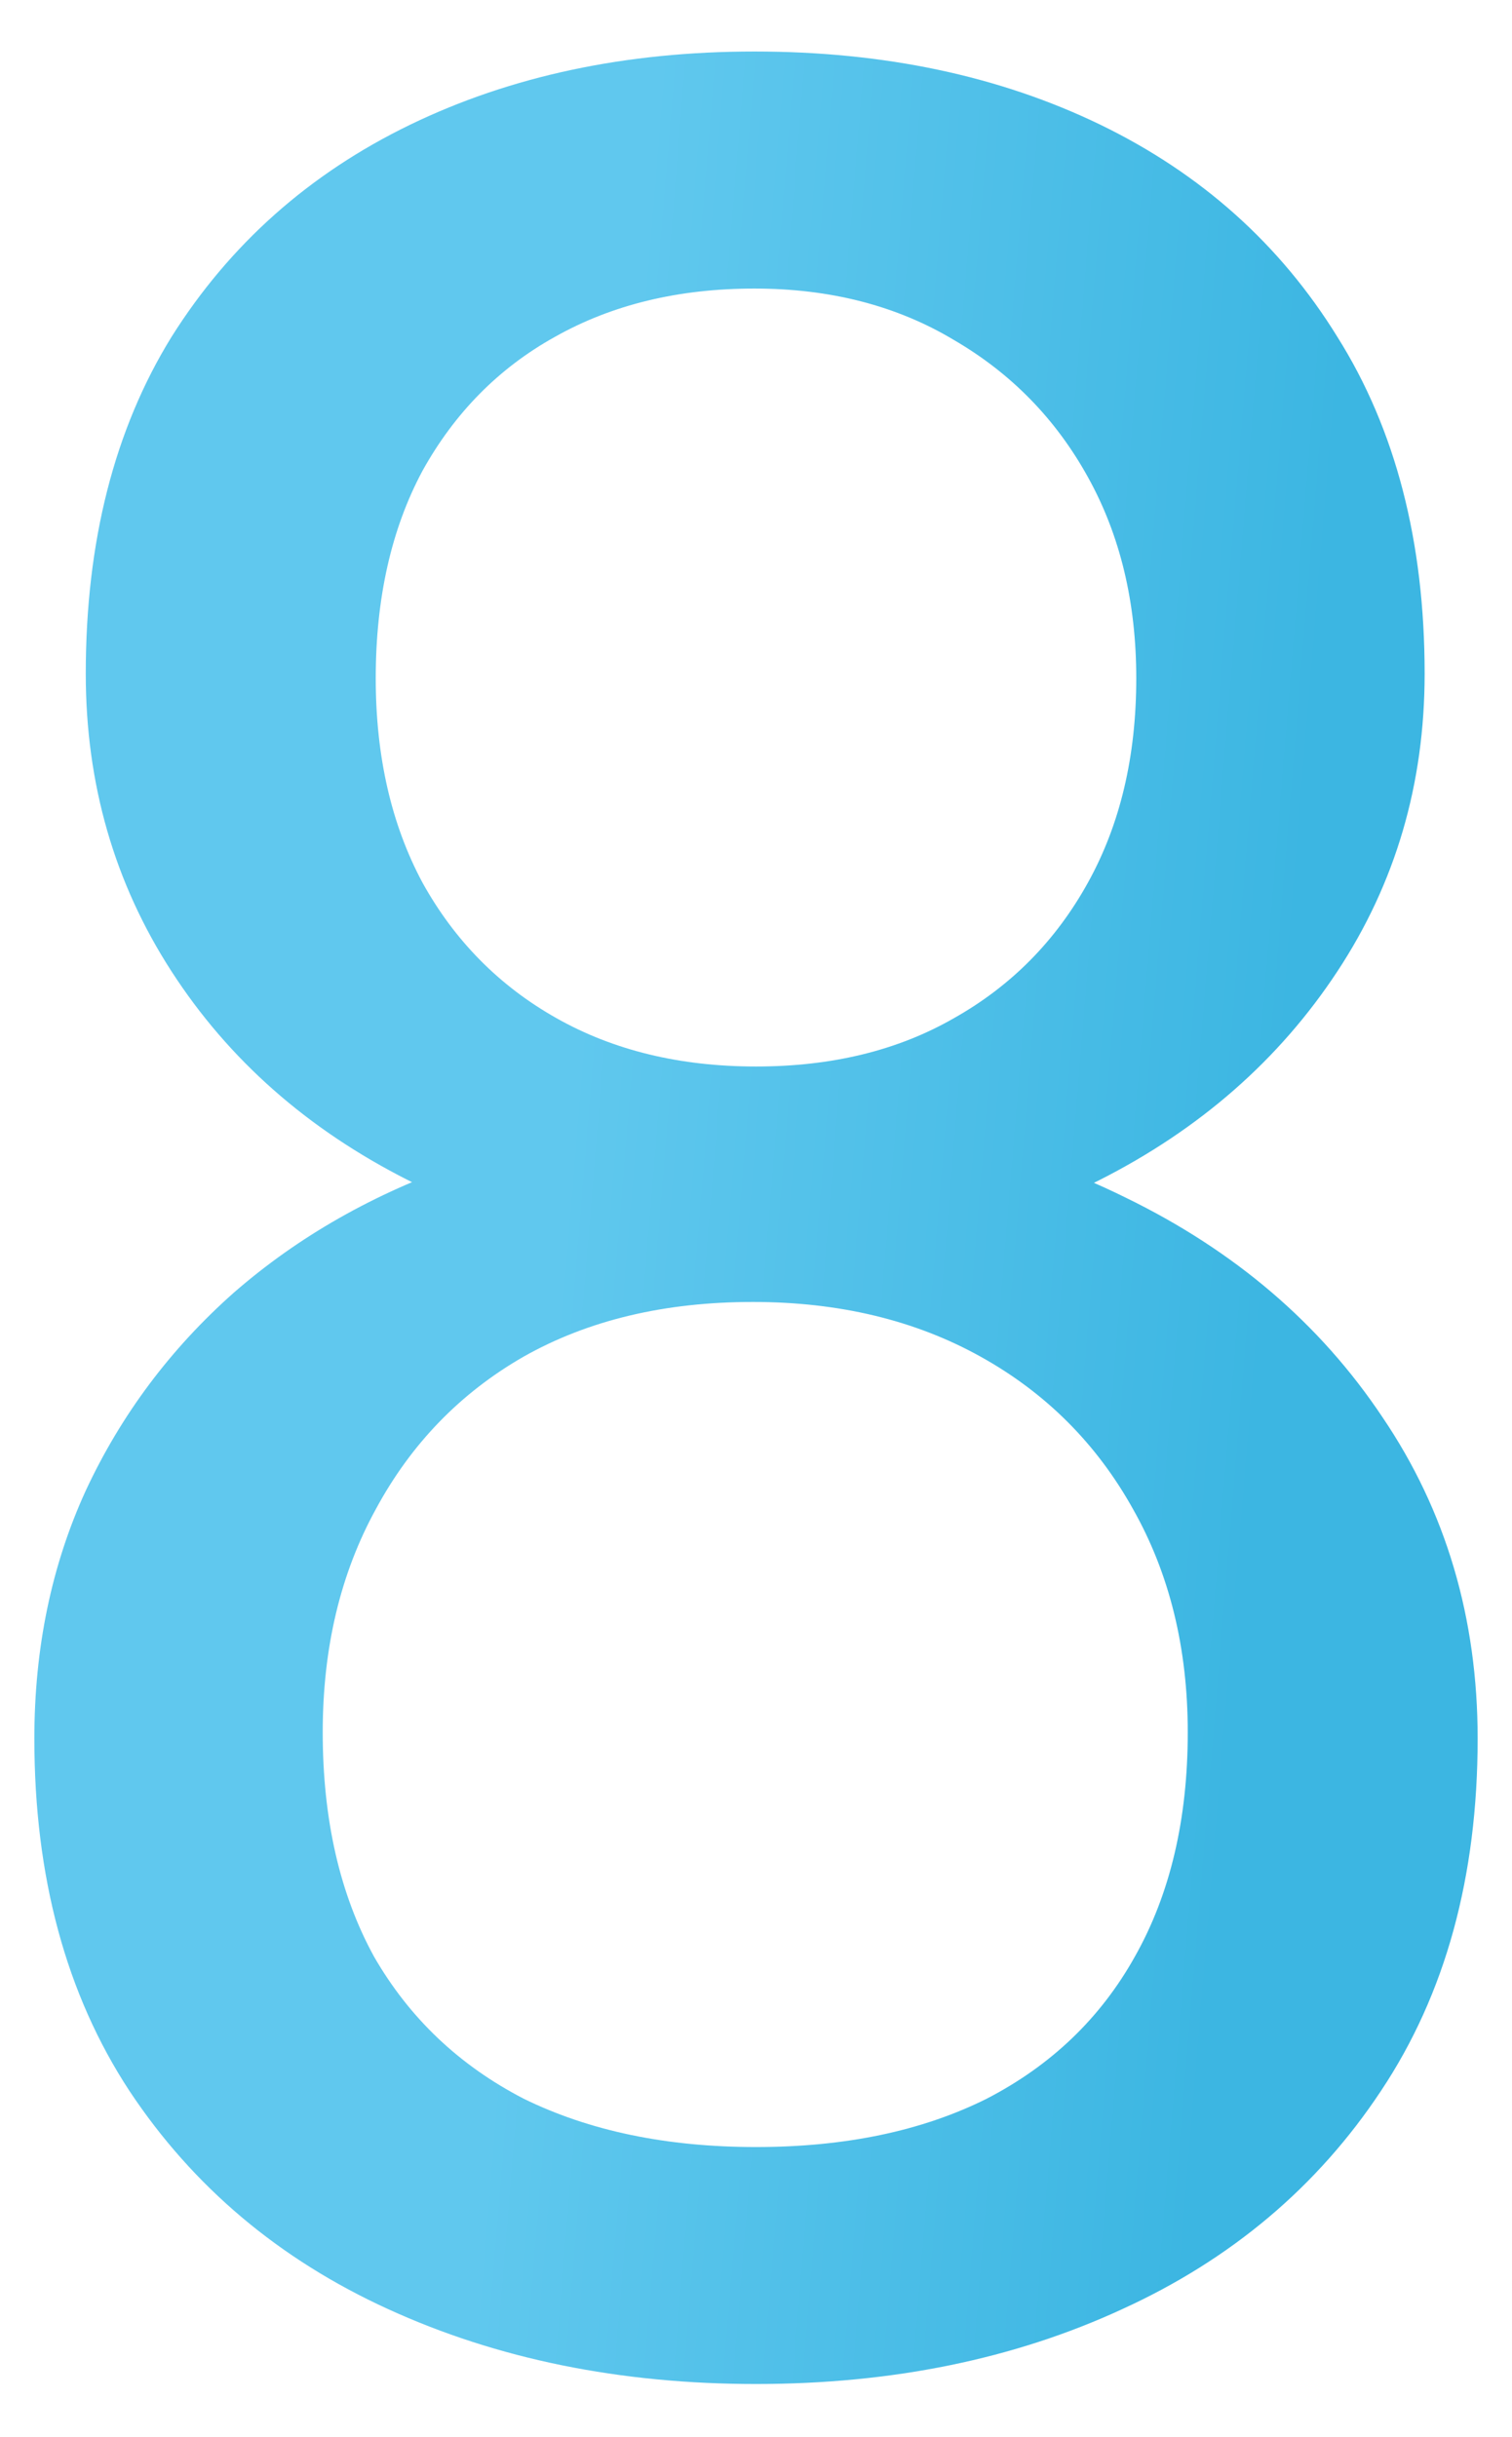 <svg width="18" height="29" viewBox="0 0 18 29" fill="none" xmlns="http://www.w3.org/2000/svg">
<path d="M17.591 20.689C17.591 22.335 17.207 23.732 16.44 24.883C15.686 26.021 14.659 26.887 13.36 27.48C12.074 28.074 10.62 28.371 9 28.371C7.38 28.371 5.92 28.074 4.621 27.48C3.322 26.887 2.296 26.021 1.541 24.883C0.786 23.732 0.409 22.335 0.409 20.689C0.409 19.613 0.613 18.63 1.021 17.739C1.442 16.836 2.03 16.051 2.784 15.383C3.551 14.715 4.454 14.201 5.493 13.843C6.545 13.472 7.701 13.286 8.963 13.286C10.62 13.286 12.099 13.608 13.398 14.251C14.696 14.882 15.717 15.754 16.459 16.867C17.213 17.98 17.591 19.255 17.591 20.689ZM14.14 20.615C14.14 19.613 13.923 18.729 13.49 17.962C13.057 17.183 12.451 16.576 11.672 16.144C10.893 15.711 9.99 15.494 8.963 15.494C7.911 15.494 7.002 15.711 6.235 16.144C5.481 16.576 4.893 17.183 4.473 17.962C4.052 18.729 3.842 19.613 3.842 20.615C3.842 21.654 4.046 22.545 4.454 23.287C4.875 24.017 5.468 24.58 6.235 24.976C7.015 25.359 7.936 25.551 9 25.551C10.064 25.551 10.979 25.359 11.746 24.976C12.513 24.58 13.101 24.017 13.509 23.287C13.929 22.545 14.14 21.654 14.14 20.615ZM16.96 8.017C16.96 9.328 16.614 10.509 15.921 11.56C15.228 12.612 14.282 13.441 13.082 14.047C11.882 14.653 10.521 14.956 9 14.956C7.454 14.956 6.075 14.653 4.862 14.047C3.662 13.441 2.722 12.612 2.042 11.56C1.362 10.509 1.021 9.328 1.021 8.017C1.021 6.446 1.362 5.11 2.042 4.009C2.735 2.908 3.681 2.067 4.881 1.485C6.081 0.904 7.448 0.613 8.981 0.613C10.528 0.613 11.901 0.904 13.101 1.485C14.3 2.067 15.241 2.908 15.921 4.009C16.614 5.11 16.96 6.446 16.96 8.017ZM13.527 8.072C13.527 7.169 13.336 6.371 12.952 5.679C12.569 4.986 12.037 4.442 11.356 4.046C10.676 3.638 9.884 3.434 8.981 3.434C8.078 3.434 7.287 3.625 6.606 4.009C5.938 4.38 5.413 4.912 5.029 5.604C4.658 6.297 4.473 7.12 4.473 8.072C4.473 9 4.658 9.81 5.029 10.503C5.413 11.196 5.945 11.734 6.625 12.117C7.305 12.501 8.097 12.692 9 12.692C9.903 12.692 10.688 12.501 11.356 12.117C12.037 11.734 12.569 11.196 12.952 10.503C13.336 9.81 13.527 9 13.527 8.072Z" fill="url(#paint0_linear_891_7976)"/>
<defs>
<linearGradient id="paint0_linear_891_7976" x1="12.511" y1="47.003" x2="1.211" y2="46.072" gradientUnits="userSpaceOnUse">
<stop stop-color="#3CB6E2"/>
<stop offset="0.749" stop-color="#60C8EE"/>
</linearGradient>
</defs>
</svg>
